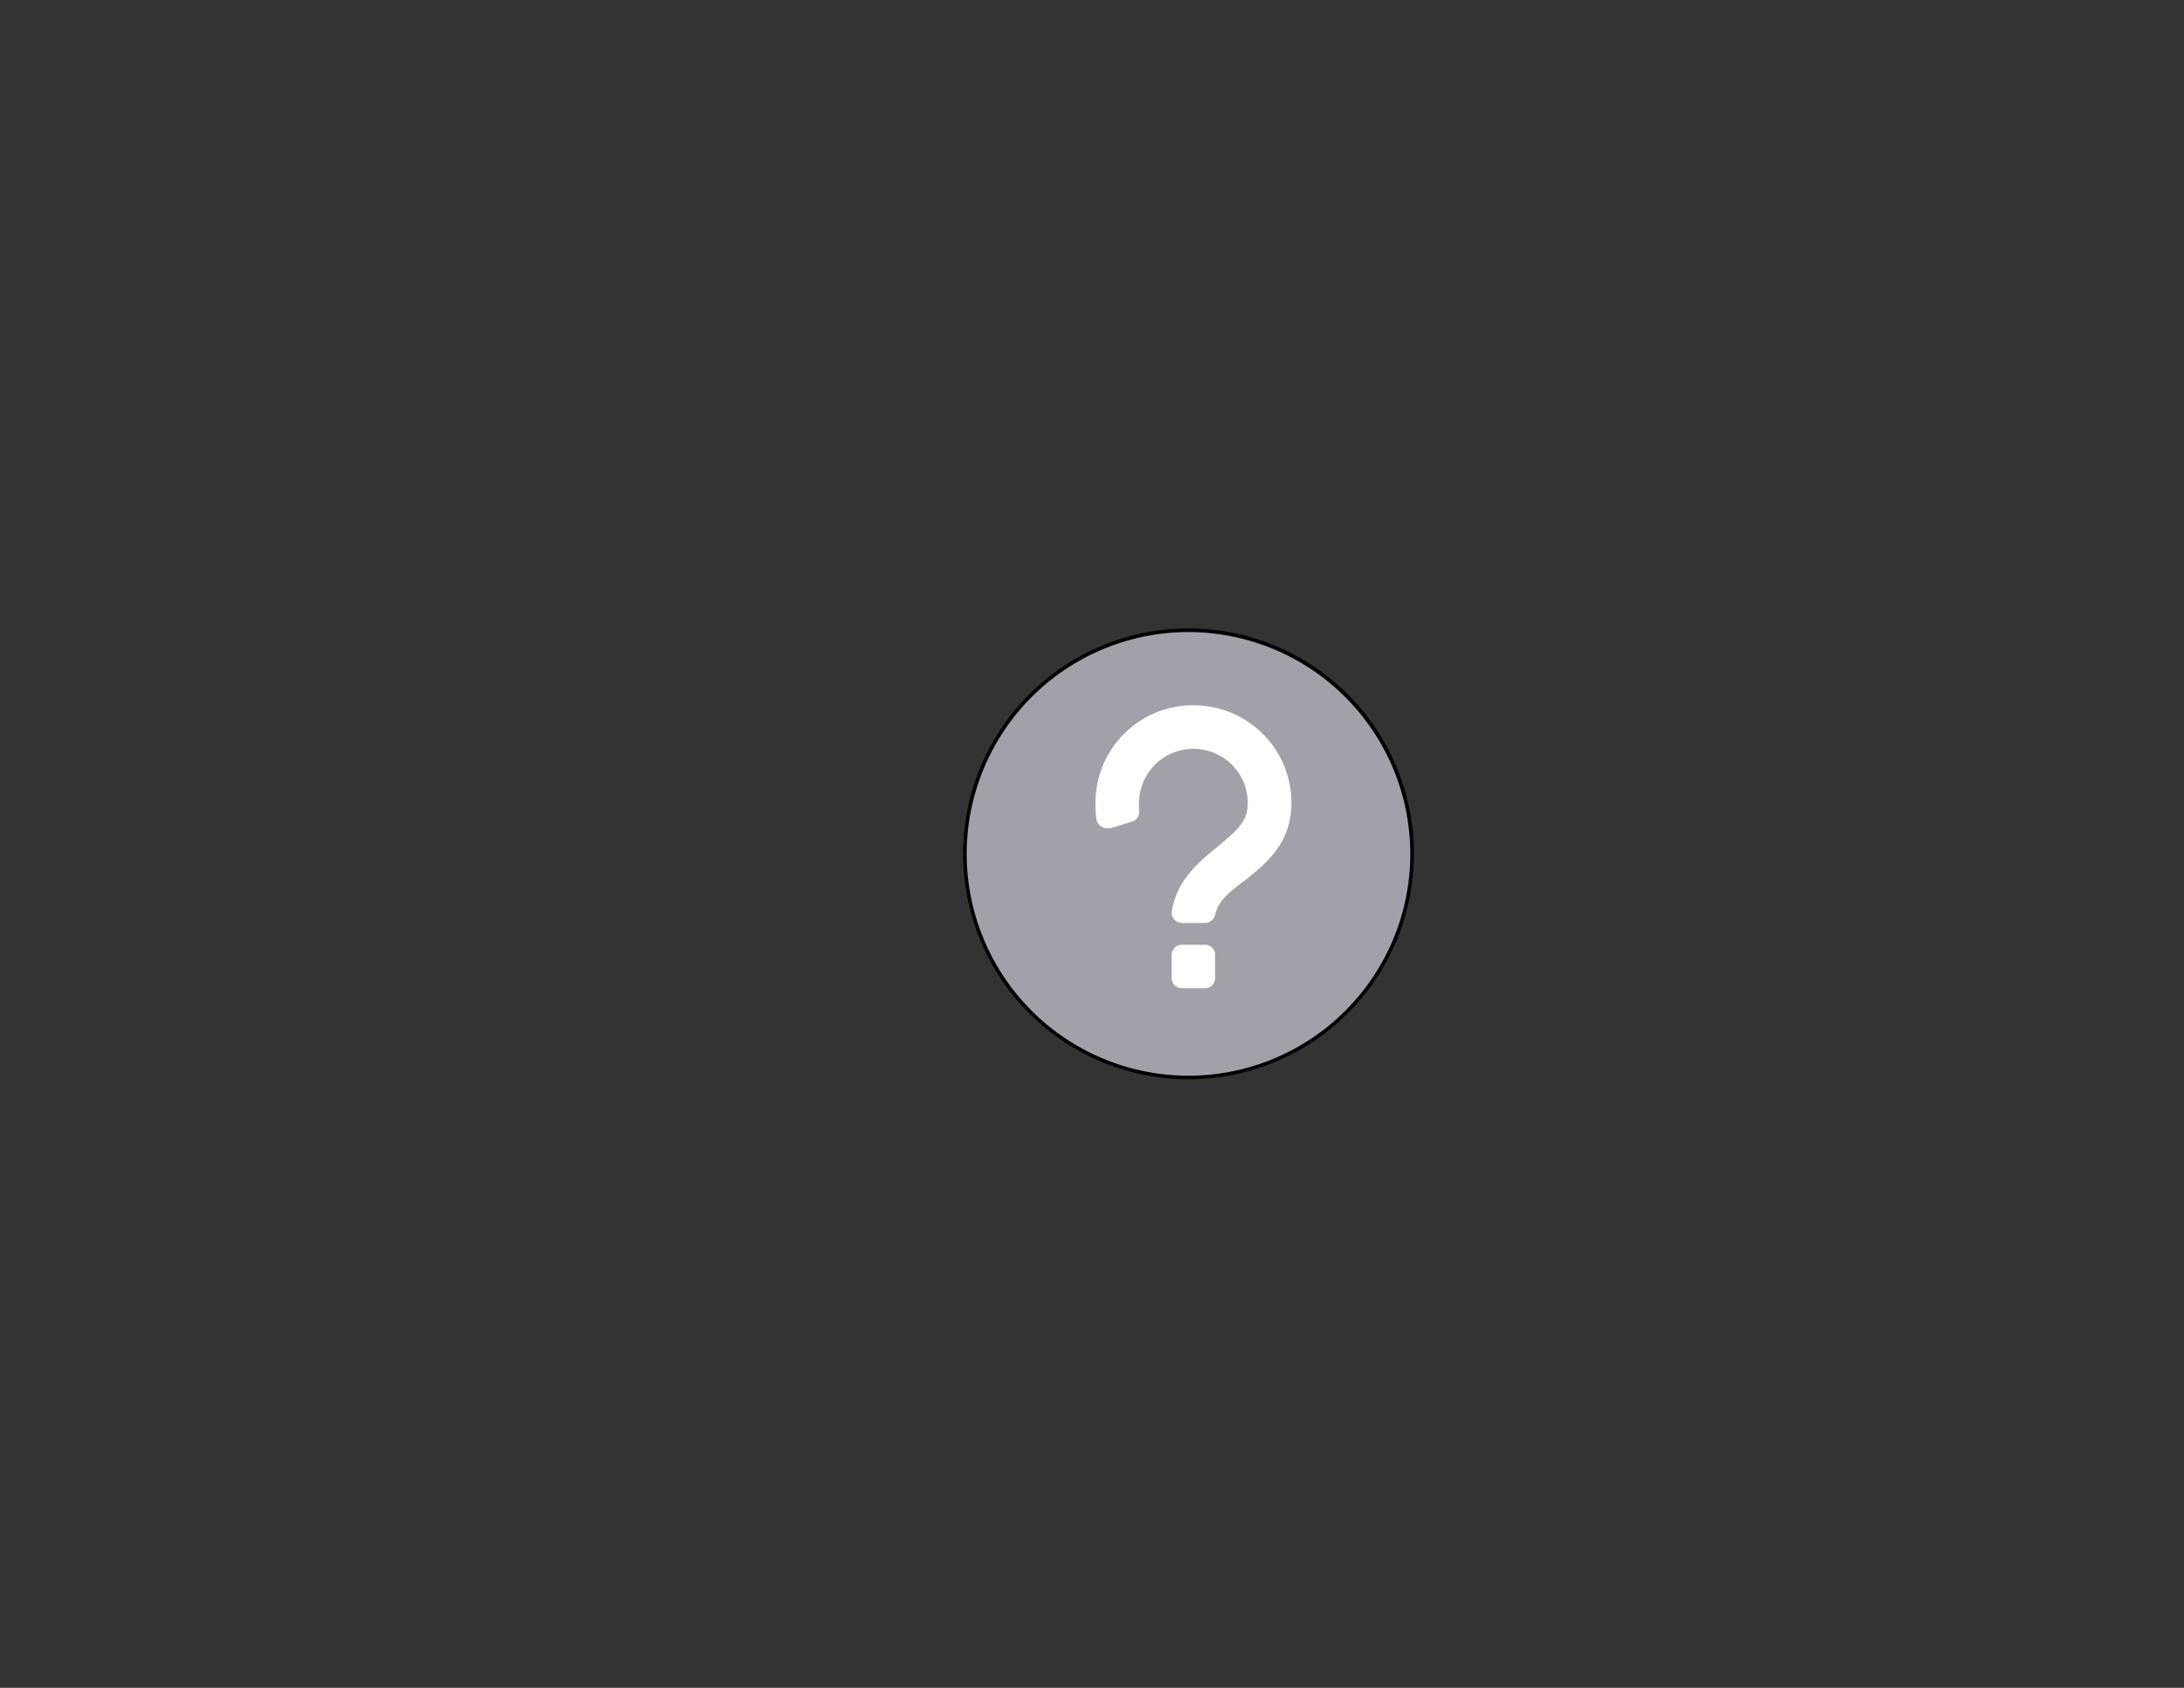 <svg id="Layer_1" data-name="Layer 1" xmlns="http://www.w3.org/2000/svg" viewBox="0 0 792 612"><rect x="0" y="0" width="792" height="612" fill="#333333" stroke="none"/><defs><style>.cls-1{fill:#a1a1aa;}.cls-2{fill:#010101;}.cls-3{fill:#fff;}</style></defs><title>Untitled-3</title><circle class="cls-1" cx="430.99" cy="309.6" r="81.08"/><path class="cls-2" d="M431,391.34a81.74,81.74,0,1,1,81.74-81.74A81.82,81.82,0,0,1,431,391.34Zm0-162.16a80.43,80.43,0,1,0,80.42,80.42A80.52,80.52,0,0,0,431,229.18Z"/><path class="cls-3" d="M436.72,342.56h-7.9a3.72,3.72,0,0,0-3.93,3.93v7.9a3.73,3.73,0,0,0,3.93,3.95h7.9a3.73,3.73,0,0,0,3.95-3.95v-7.9a3.73,3.73,0,0,0-3.95-3.93Zm0,0"/><path class="cls-3" d="M432.77,255.73a35.36,35.36,0,0,0-35.51,35.52,30.8,30.8,0,0,0,.38,5.91c.41,2.37,2.78,3.57,5.15,3.16l7.5-2.36a3.64,3.64,0,0,0,2.75-4.34v-2.37a19.73,19.73,0,1,1,39.46,0c0,6.71-3.95,9.86-11,15.78-6.7,5.53-14.6,11.85-16.57,23.3a3.82,3.82,0,0,0,3.93,4.33h7.9a3.85,3.85,0,0,0,3.95-3.16c1.18-4.74,4.74-7.88,10.66-12.23,7.49-5.92,16.95-13.42,16.95-28a35.36,35.36,0,0,0-35.51-35.52Zm0,0"/></svg>